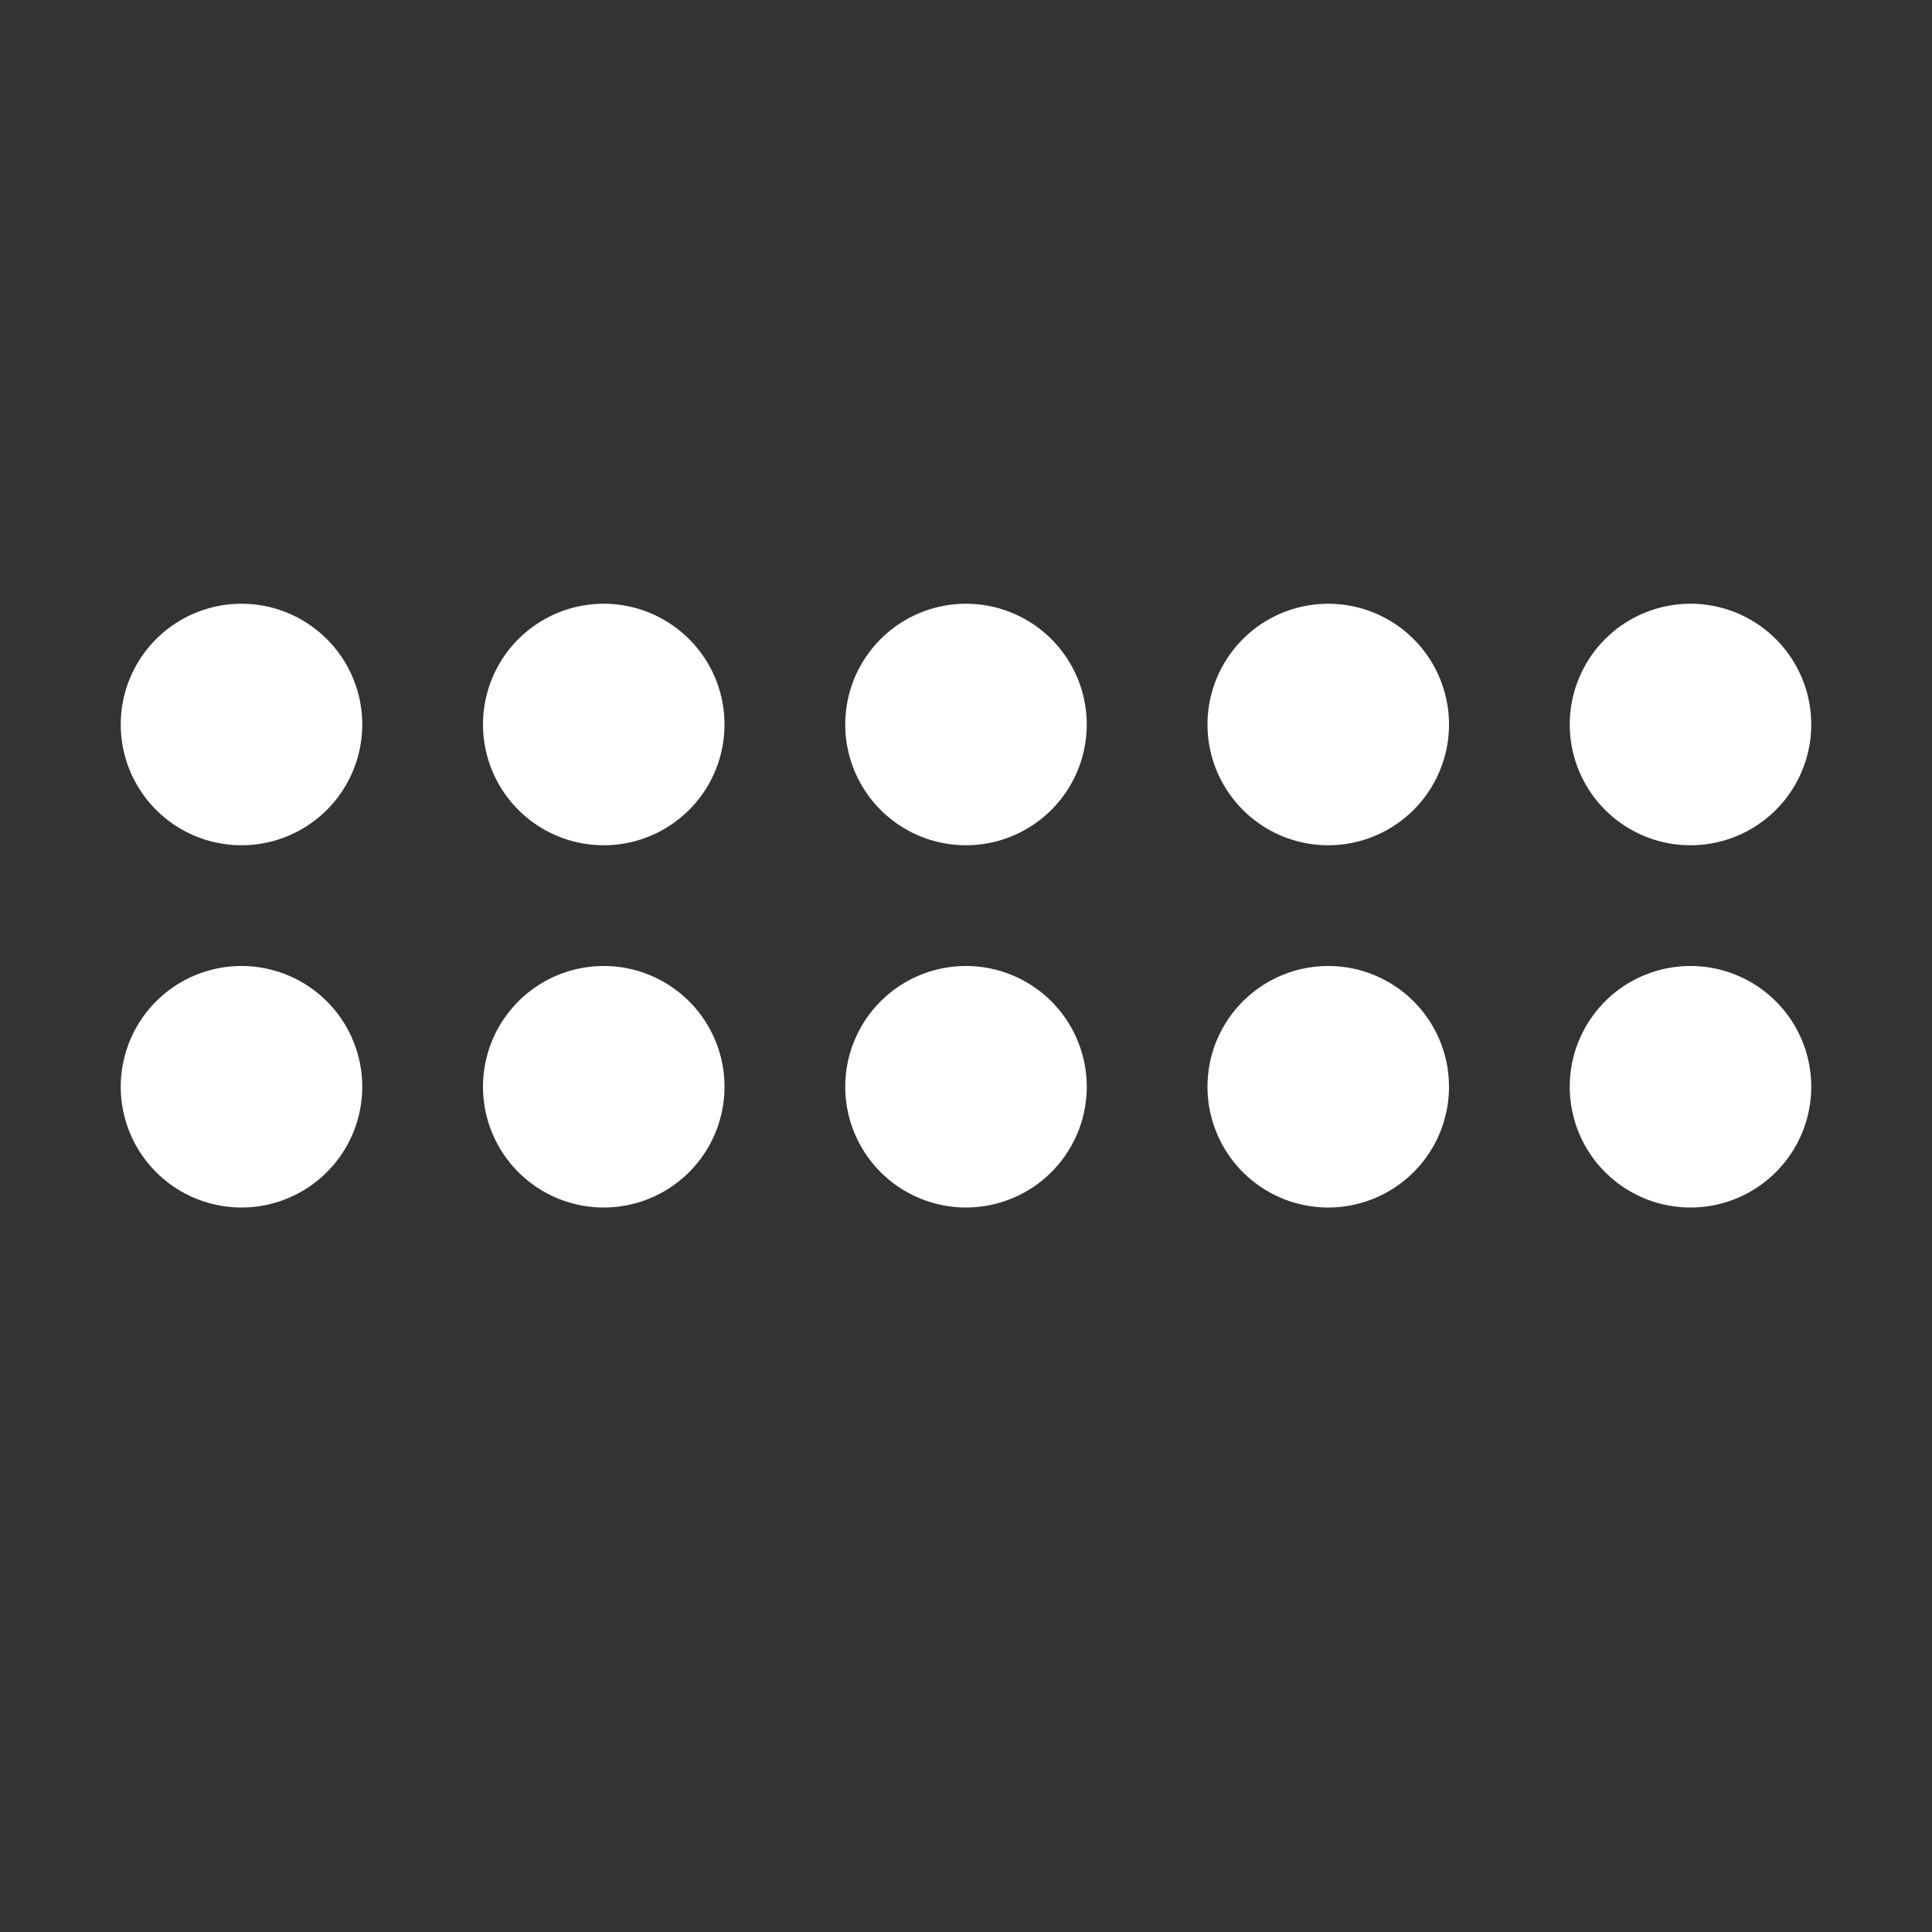 <svg xmlns="http://www.w3.org/2000/svg" width="24" height="24" fill="white" class="bi bi-grip-horizontal" viewBox="0 0 16 16">
  <rect x="0" y="0" width="16" height="16" fill="#333333" stroke="none"/>
  <path d="M2 8a1 1 0 1 1 0 2 1 1 0 0 1 0-2m0-3a1 1 0 1 1 0 2 1 1 0 0 1 0-2m3 3a1 1 0 1 1 0 2 1 1 0 0 1 0-2m0-3a1 1 0 1 1 0 2 1 1 0 0 1 0-2m3 3a1 1 0 1 1 0 2 1 1 0 0 1 0-2m0-3a1 1 0 1 1 0 2 1 1 0 0 1 0-2m3 3a1 1 0 1 1 0 2 1 1 0 0 1 0-2m0-3a1 1 0 1 1 0 2 1 1 0 0 1 0-2m3 3a1 1 0 1 1 0 2 1 1 0 0 1 0-2m0-3a1 1 0 1 1 0 2 1 1 0 0 1 0-2"/>
</svg>
